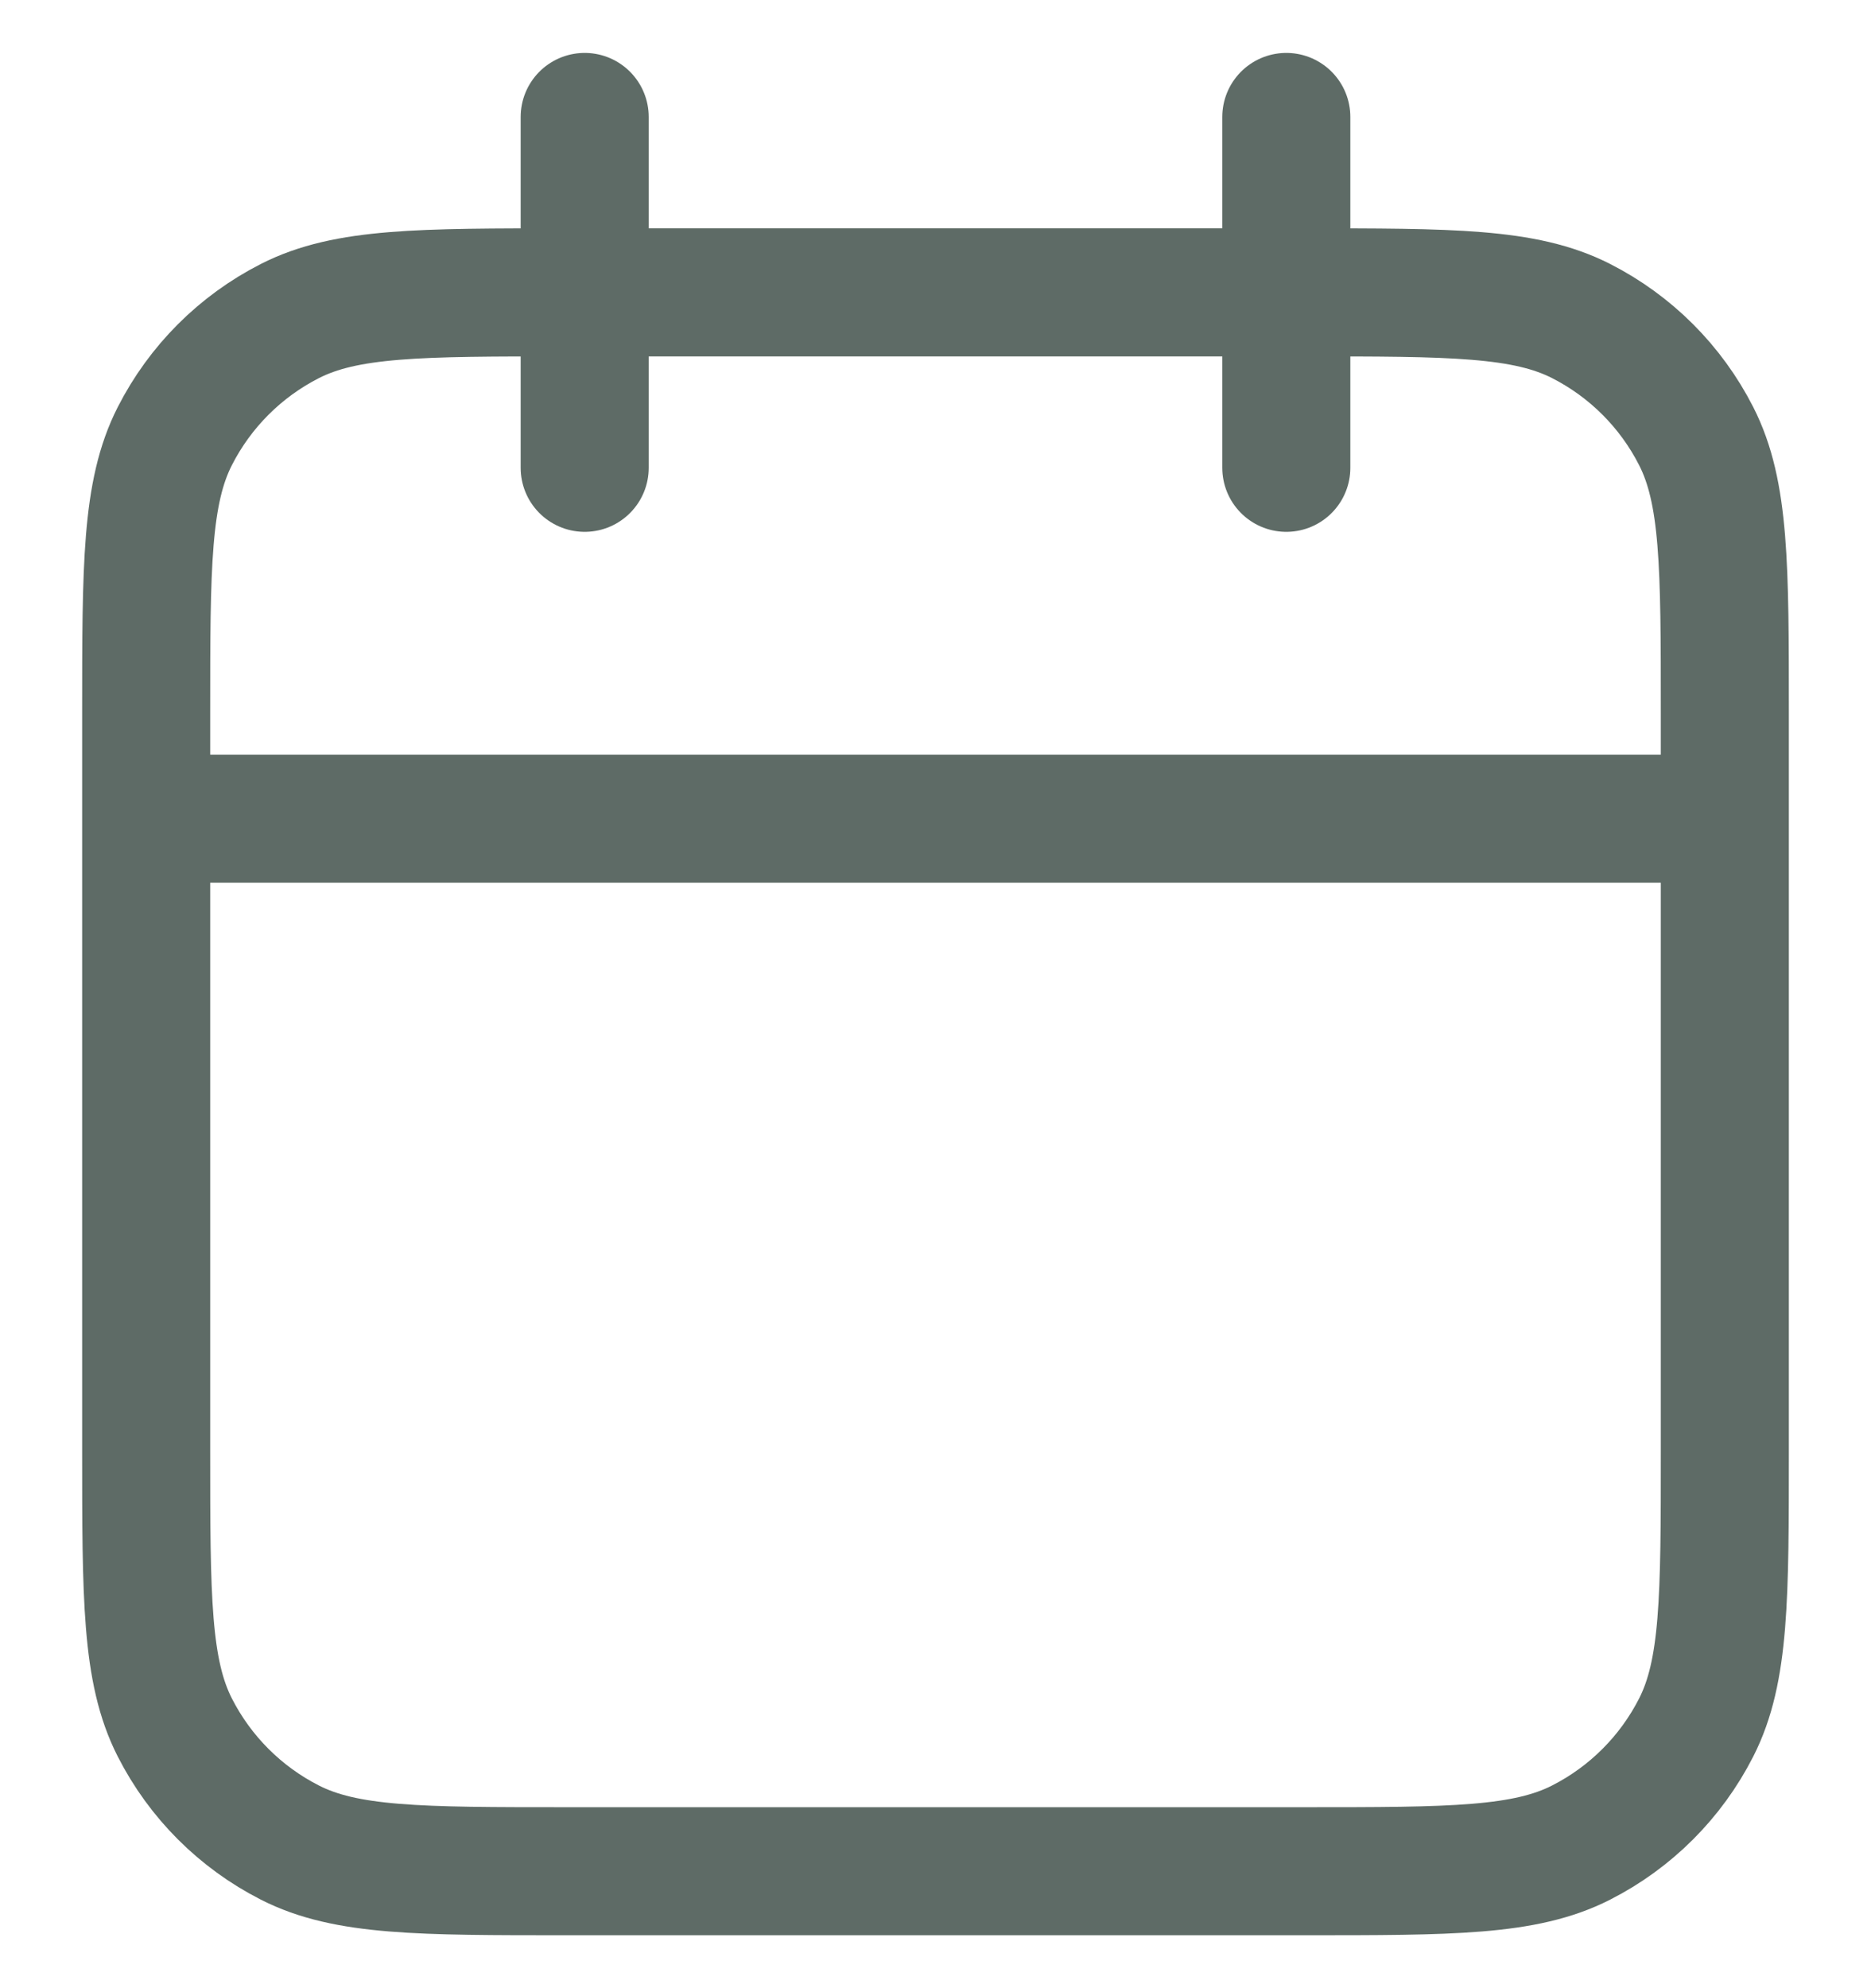 <svg width="16" height="17" viewBox="0 0 16 17" fill="none" xmlns="http://www.w3.org/2000/svg">
<path d="M14.75 7H1.25M11 1V4M5 1V4M4.85 16H11.15C12.41 16 13.04 16 13.521 15.755C13.945 15.539 14.289 15.195 14.505 14.771C14.75 14.29 14.75 13.66 14.75 12.4V6.1C14.75 4.84 14.75 4.21 14.505 3.729C14.289 3.305 13.945 2.961 13.521 2.745C13.04 2.5 12.41 2.5 11.15 2.5H4.85C3.59 2.5 2.96 2.5 2.479 2.745C2.055 2.961 1.711 3.305 1.495 3.729C1.25 4.21 1.25 4.84 1.25 6.1V12.4C1.25 13.66 1.25 14.29 1.495 14.771C1.711 15.195 2.055 15.539 2.479 15.755C2.96 16 3.59 16 4.85 16Z" stroke="#5E6B66" stroke-width="1.095" stroke-linecap="round" stroke-linejoin="round"/>
</svg>

